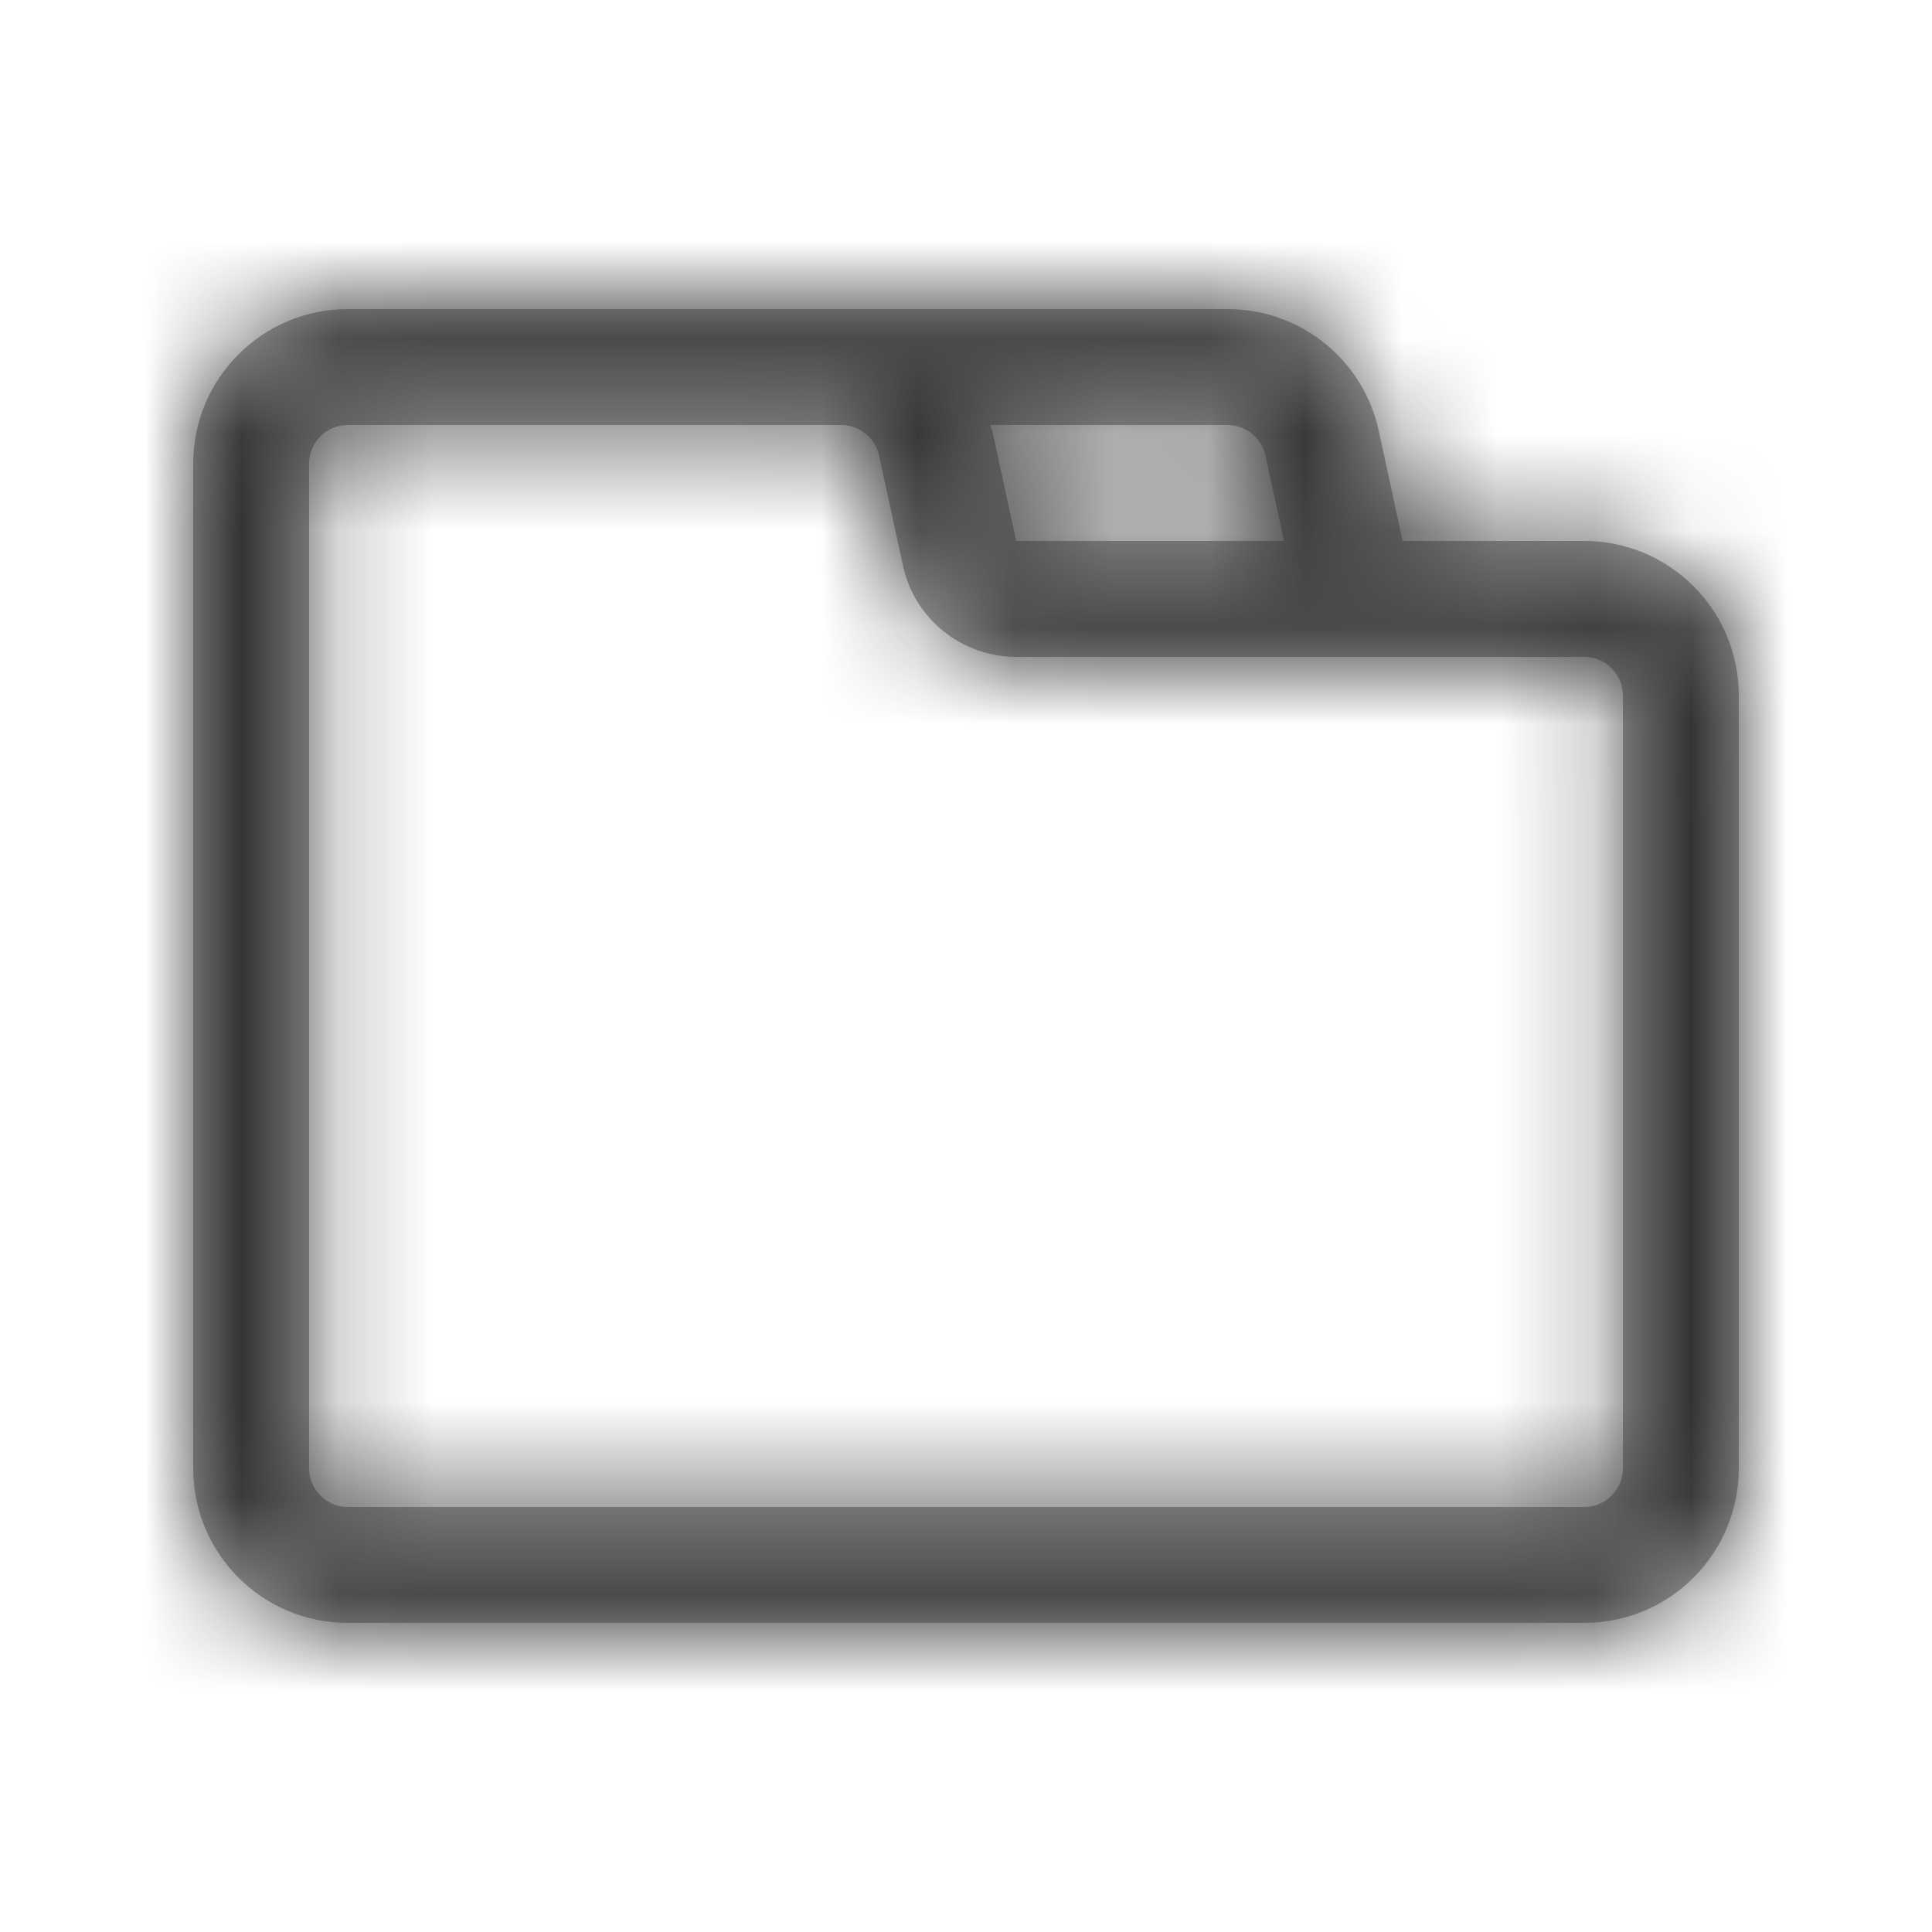 <?xml version="1.0" encoding="UTF-8"?>
<svg width="20px" height="20px" viewBox="0 0 20 20" version="1.1" xmlns="http://www.w3.org/2000/svg" xmlns:xlink="http://www.w3.org/1999/xlink">
    <title>Icon/Folder</title>
    <defs>
        <polygon id="path-1" points="0 20 20 20 20 0 0 0"></polygon>
        <path d="M16.8,15.2 C16.8,15.421 16.621,15.6 16.4,15.6 L3.6,15.6 C3.379,15.6 3.2,15.421 3.2,15.2 L3.2,4.8 C3.2,4.579 3.379,4.4 3.6,4.4 L8.709,4.4 C8.896,4.4 9.061,4.533 9.1,4.715 L9.347,5.854 C9.466,6.406 9.955,6.8 10.52,6.8 L16.4,6.8 C16.621,6.8 16.8,6.979 16.8,7.2 L16.8,15.2 L16.8,15.2 Z M13.1,4.715 L13.292,5.6 L10.52,5.6 L10.273,4.461 C10.268,4.439 10.254,4.422 10.248,4.4 L12.709,4.4 C12.896,4.4 13.061,4.533 13.1,4.715 L13.1,4.715 Z M16.4,5.6 L15.938,5.6 L14.52,5.6 L14.273,4.461 C14.114,3.725 13.463,3.2 12.709,3.2 L3.6,3.2 C2.716,3.2 2,3.916 2,4.8 L2,15.2 C2,16.084 2.716,16.8 3.6,16.8 L16.4,16.8 C17.284,16.8 18,16.084 18,15.2 L18,7.2 C18,6.316 17.284,5.6 16.4,5.6 L16.4,5.6 Z" id="path-3"></path>
    </defs>
    <g id="Icon/Folder" stroke="none" stroke-width="1" fill="none" fill-rule="evenodd">
        <g id="icon-folder">
            <mask id="mask-2" fill="white">
                <use xlink:href="#path-1"></use>
            </mask>
            <g></g>
            <mask id="mask-4" fill="white">
                <use xlink:href="#path-3"></use>
            </mask>
            <use fill="#A6A6A6" xlink:href="#path-3"></use>
            <rect id="Color" fill="#333333" mask="url(#mask-4)" x="0" y="0" width="20" height="20"></rect>
        </g>
    </g>
</svg>